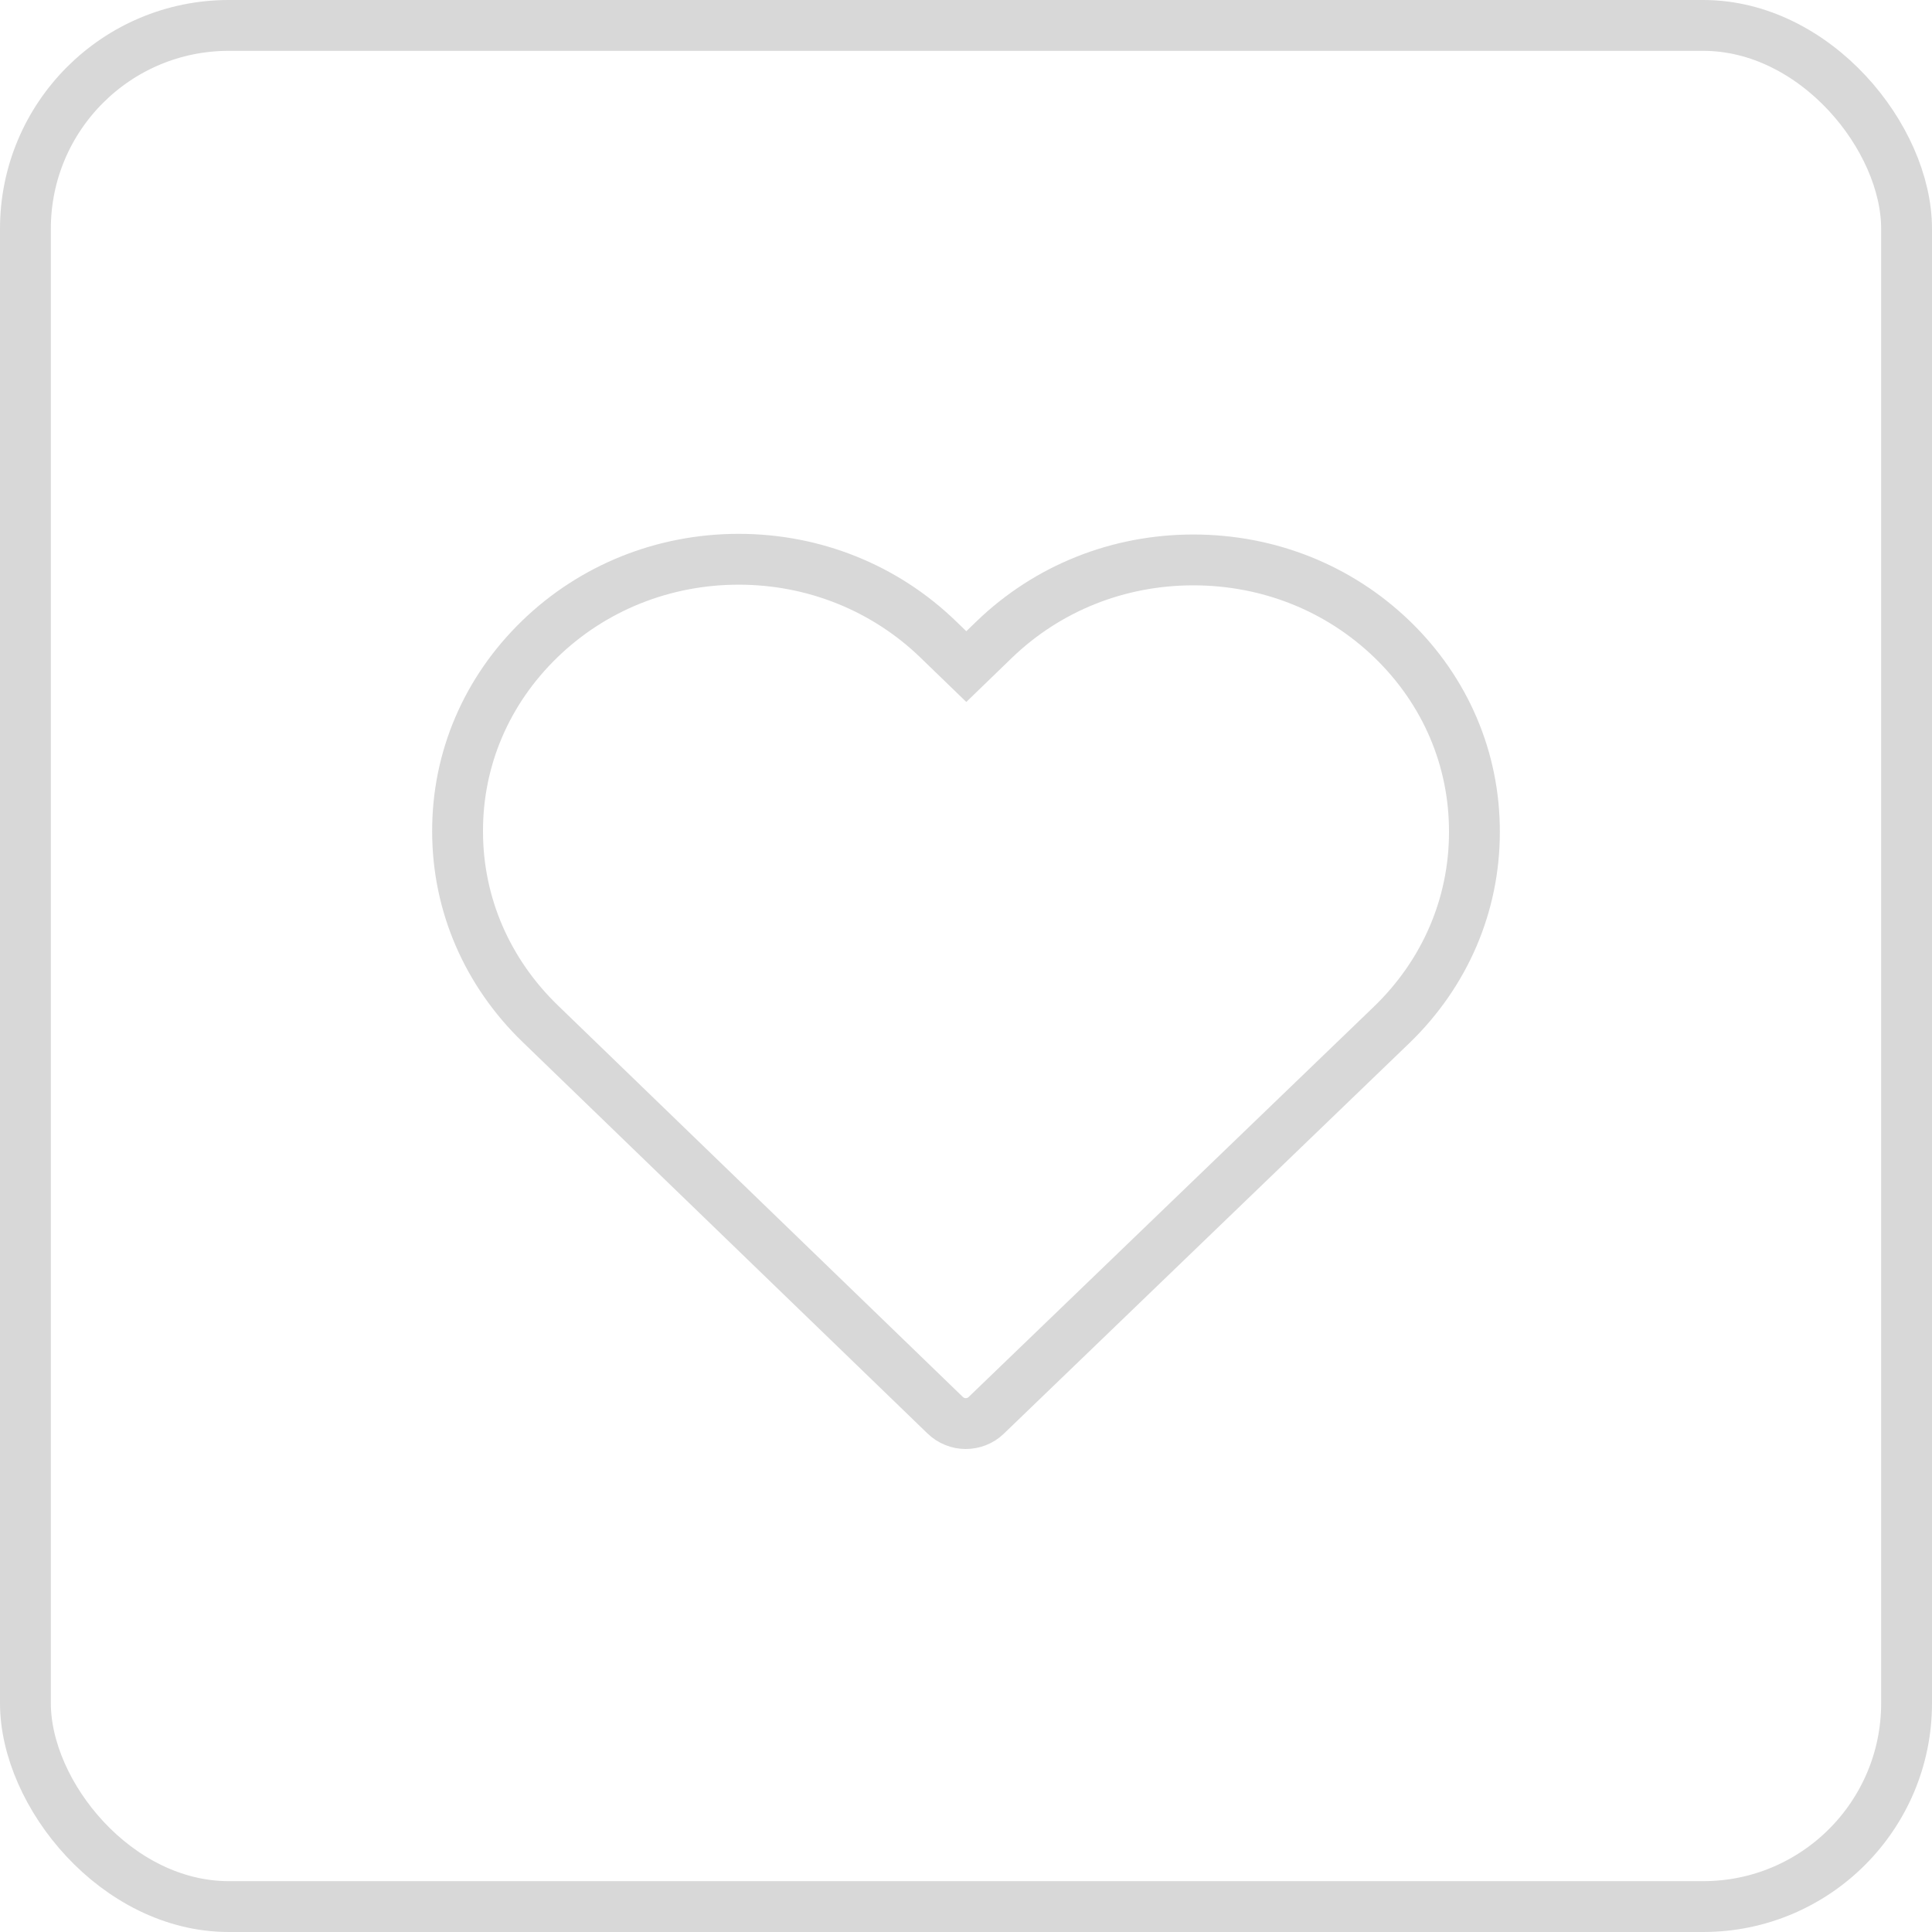 <?xml version="1.0" encoding="UTF-8"?>
<svg width="38px" height="38px" viewBox="0 0 38 38" version="1.1" xmlns="http://www.w3.org/2000/svg" xmlns:xlink="http://www.w3.org/1999/xlink">
    <!-- Generator: Sketch 51.3 (57544) - http://www.bohemiancoding.com/sketch -->
    <title>Group 2</title>
    <desc>Created with Sketch.</desc>
    <defs></defs>
    <g id="cart" stroke="none" stroke-width="1" fill="none" fill-rule="evenodd">
        <g transform="translate(-681, -228)" id="Group-4" stroke="#D8D8D8">
            <g transform="translate(130, 119)">
                <g id="Group-2" transform="translate(552, 110)">
                    <rect id="Rectangle-2-Copy" x="-0.5" y="-0.5" width="37" height="37" rx="4"></rect>
                    <path d="M26.385,11.578 C25.338,10.566 23.951,10.013 22.471,10.013 C20.991,10.013 19.601,10.57 18.553,11.582 L18.006,12.111 L17.451,11.574 C16.404,10.562 15.009,10 13.529,10 C12.053,10 10.663,10.557 9.62,11.566 C8.572,12.579 7.996,13.923 8,15.354 C8,16.784 8.581,18.125 9.628,19.137 L17.591,26.836 C17.701,26.943 17.849,27 17.994,27 C18.138,27 18.286,26.947 18.396,26.84 L26.376,19.154 C27.423,18.141 28,16.797 28,15.366 C28.004,13.935 27.432,12.591 26.385,11.578" id="icon_最愛"></path>
                </g>
            </g>
        </g>
    </g>
</svg>